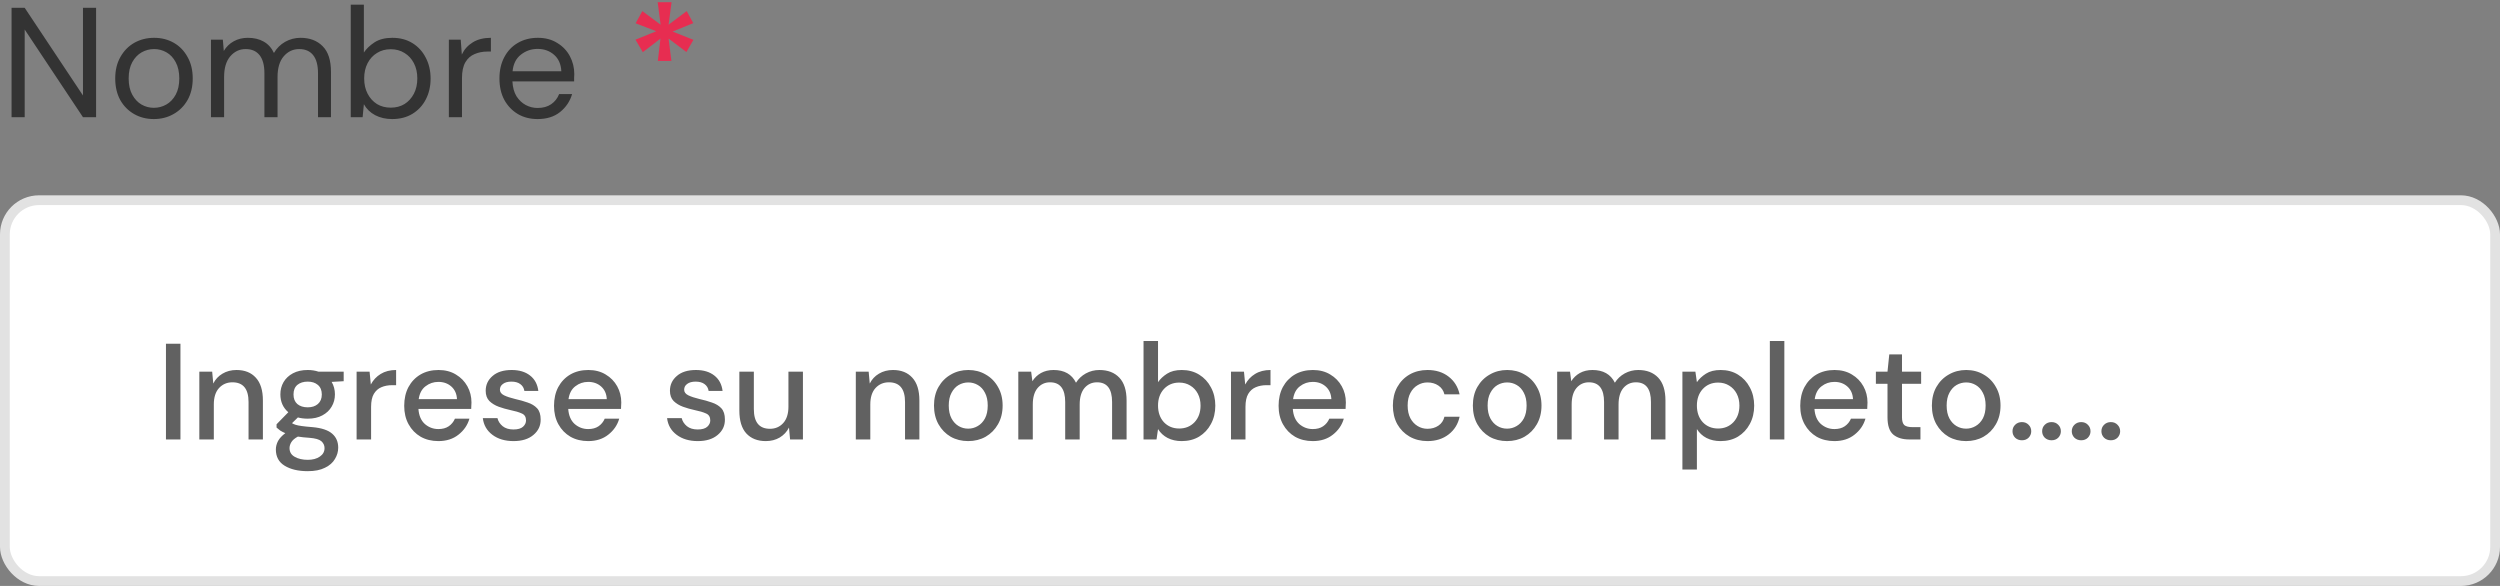 <svg width="256" height="60" viewBox="0 0 256 60" fill="none" xmlns="http://www.w3.org/2000/svg">
<rect x="0" y="0" width="256" height="60" fill="#808080" stroke="none"/>
<path d="M1.184 12V0.8H2.528L8.496 9.776V0.8H9.84V12H8.496L2.528 3.024V12H1.184ZM15.751 12.192C15.005 12.192 14.333 12.021 13.735 11.68C13.138 11.339 12.663 10.859 12.311 10.24C11.97 9.611 11.799 8.875 11.799 8.032C11.799 7.189 11.975 6.459 12.327 5.84C12.679 5.211 13.154 4.725 13.751 4.384C14.359 4.043 15.037 3.872 15.783 3.872C16.53 3.872 17.202 4.043 17.799 4.384C18.397 4.725 18.866 5.211 19.207 5.84C19.559 6.459 19.735 7.189 19.735 8.032C19.735 8.875 19.559 9.611 19.207 10.24C18.855 10.859 18.375 11.339 17.767 11.68C17.17 12.021 16.498 12.192 15.751 12.192ZM15.751 11.04C16.21 11.04 16.637 10.928 17.031 10.704C17.426 10.48 17.746 10.144 17.991 9.696C18.237 9.248 18.359 8.693 18.359 8.032C18.359 7.371 18.237 6.816 17.991 6.368C17.757 5.92 17.442 5.584 17.047 5.36C16.653 5.136 16.231 5.024 15.783 5.024C15.325 5.024 14.898 5.136 14.503 5.36C14.109 5.584 13.789 5.92 13.543 6.368C13.298 6.816 13.175 7.371 13.175 8.032C13.175 8.693 13.298 9.248 13.543 9.696C13.789 10.144 14.103 10.48 14.487 10.704C14.882 10.928 15.303 11.04 15.751 11.04ZM21.604 12V4.064H22.82L22.916 5.216C23.172 4.789 23.513 4.459 23.94 4.224C24.367 3.989 24.847 3.872 25.38 3.872C26.009 3.872 26.548 4 26.996 4.256C27.455 4.512 27.807 4.901 28.052 5.424C28.329 4.944 28.708 4.565 29.188 4.288C29.679 4.011 30.207 3.872 30.772 3.872C31.721 3.872 32.479 4.16 33.044 4.736C33.609 5.301 33.892 6.176 33.892 7.36V12H32.564V7.504C32.564 6.683 32.399 6.064 32.068 5.648C31.737 5.232 31.263 5.024 30.644 5.024C30.004 5.024 29.471 5.275 29.044 5.776C28.628 6.267 28.42 6.971 28.42 7.888V12H27.076V7.504C27.076 6.683 26.911 6.064 26.58 5.648C26.249 5.232 25.775 5.024 25.156 5.024C24.527 5.024 23.999 5.275 23.572 5.776C23.156 6.267 22.948 6.971 22.948 7.888V12H21.604ZM40.157 12.192C39.506 12.192 38.925 12.059 38.413 11.792C37.911 11.525 37.527 11.152 37.261 10.672L37.133 12H35.916V0.48H37.261V5.376C37.517 4.992 37.879 4.645 38.349 4.336C38.828 4.027 39.437 3.872 40.172 3.872C40.962 3.872 41.65 4.053 42.236 4.416C42.823 4.779 43.276 5.275 43.596 5.904C43.927 6.533 44.093 7.248 44.093 8.048C44.093 8.848 43.927 9.563 43.596 10.192C43.276 10.811 42.818 11.301 42.221 11.664C41.634 12.016 40.946 12.192 40.157 12.192ZM40.013 11.024C40.546 11.024 41.015 10.901 41.42 10.656C41.826 10.4 42.146 10.048 42.38 9.6C42.615 9.152 42.733 8.629 42.733 8.032C42.733 7.435 42.615 6.912 42.38 6.464C42.146 6.016 41.826 5.669 41.42 5.424C41.015 5.168 40.546 5.04 40.013 5.04C39.479 5.04 39.01 5.168 38.605 5.424C38.199 5.669 37.879 6.016 37.645 6.464C37.41 6.912 37.292 7.435 37.292 8.032C37.292 8.629 37.41 9.152 37.645 9.6C37.879 10.048 38.199 10.4 38.605 10.656C39.01 10.901 39.479 11.024 40.013 11.024ZM45.963 12V4.064H47.179L47.291 5.584C47.537 5.061 47.91 4.645 48.411 4.336C48.913 4.027 49.531 3.872 50.267 3.872V5.28H49.899C49.43 5.28 48.998 5.365 48.603 5.536C48.209 5.696 47.894 5.973 47.659 6.368C47.425 6.763 47.307 7.307 47.307 8V12H45.963ZM55.047 12.192C54.29 12.192 53.618 12.021 53.031 11.68C52.444 11.328 51.98 10.843 51.639 10.224C51.308 9.605 51.143 8.875 51.143 8.032C51.143 7.2 51.308 6.475 51.639 5.856C51.97 5.227 52.428 4.741 53.015 4.4C53.612 4.048 54.3 3.872 55.079 3.872C55.847 3.872 56.508 4.048 57.063 4.4C57.628 4.741 58.06 5.195 58.359 5.76C58.658 6.325 58.807 6.933 58.807 7.584C58.807 7.701 58.802 7.819 58.791 7.936C58.791 8.053 58.791 8.187 58.791 8.336H52.471C52.503 8.944 52.642 9.451 52.887 9.856C53.143 10.251 53.458 10.549 53.831 10.752C54.215 10.955 54.62 11.056 55.047 11.056C55.602 11.056 56.066 10.928 56.439 10.672C56.812 10.416 57.084 10.069 57.255 9.632H58.583C58.37 10.368 57.959 10.981 57.351 11.472C56.754 11.952 55.986 12.192 55.047 12.192ZM55.047 5.008C54.407 5.008 53.836 5.205 53.335 5.6C52.844 5.984 52.562 6.549 52.487 7.296H57.479C57.447 6.581 57.202 6.021 56.743 5.616C56.284 5.211 55.719 5.008 55.047 5.008Z" fill="#333333"/>
<path d="M67.36 6.24L67.632 3.952L65.824 5.344L65.072 4.064L67.2 3.2L65.088 2.384L65.776 1.136L67.648 2.528L67.344 0.224H68.768L68.464 2.528L70.32 1.136L70.992 2.368L68.88 3.232L71.008 4.08L70.288 5.328L68.464 3.952L68.752 6.24H67.36Z" fill="#E72D51"/>
<rect x="0.5" y="20.5" width="255" height="39" rx="3.5" fill="white"/>
<rect x="0.5" y="20.5" width="255" height="39" rx="3.5" stroke="#E2E2E2"/>
<path d="M16.994 45V35.2H18.478V45H16.994ZM20.411 45V38.056H21.727L21.839 39.274C22.053 38.845 22.366 38.509 22.777 38.266C23.197 38.014 23.677 37.888 24.219 37.888C25.059 37.888 25.717 38.149 26.193 38.672C26.678 39.195 26.921 39.974 26.921 41.01V45H25.451V41.164C25.451 39.82 24.9 39.148 23.799 39.148C23.248 39.148 22.791 39.344 22.427 39.736C22.072 40.128 21.895 40.688 21.895 41.416V45H20.411ZM31.511 42.872C31.146 42.872 30.811 42.83 30.503 42.746L29.901 43.334C30.003 43.399 30.129 43.455 30.279 43.502C30.428 43.549 30.638 43.591 30.909 43.628C31.179 43.665 31.548 43.703 32.014 43.74C32.938 43.824 33.606 44.048 34.017 44.412C34.427 44.767 34.633 45.243 34.633 45.84C34.633 46.251 34.52 46.638 34.297 47.002C34.082 47.375 33.741 47.674 33.275 47.898C32.817 48.131 32.229 48.248 31.511 48.248C30.54 48.248 29.751 48.061 29.145 47.688C28.547 47.324 28.248 46.769 28.248 46.022C28.248 45.733 28.323 45.443 28.473 45.154C28.631 44.874 28.878 44.608 29.215 44.356C29.018 44.272 28.846 44.183 28.697 44.09C28.556 43.987 28.43 43.885 28.319 43.782V43.446L29.523 42.214C28.981 41.747 28.71 41.136 28.71 40.38C28.71 39.923 28.818 39.507 29.032 39.134C29.256 38.751 29.578 38.448 29.998 38.224C30.419 38 30.922 37.888 31.511 37.888C31.902 37.888 32.267 37.944 32.602 38.056H35.193V39.036L33.961 39.106C34.184 39.489 34.297 39.913 34.297 40.38C34.297 40.847 34.184 41.267 33.961 41.64C33.746 42.013 33.428 42.312 33.008 42.536C32.598 42.76 32.099 42.872 31.511 42.872ZM31.511 41.71C31.94 41.71 32.285 41.598 32.547 41.374C32.817 41.141 32.953 40.814 32.953 40.394C32.953 39.965 32.817 39.638 32.547 39.414C32.285 39.19 31.94 39.078 31.511 39.078C31.072 39.078 30.717 39.19 30.447 39.414C30.185 39.638 30.055 39.965 30.055 40.394C30.055 40.814 30.185 41.141 30.447 41.374C30.717 41.598 31.072 41.71 31.511 41.71ZM29.648 45.882C29.648 46.283 29.826 46.582 30.18 46.778C30.535 46.983 30.979 47.086 31.511 47.086C32.024 47.086 32.439 46.974 32.757 46.75C33.074 46.535 33.233 46.246 33.233 45.882C33.233 45.611 33.125 45.378 32.91 45.182C32.696 44.995 32.29 44.879 31.692 44.832C31.244 44.804 30.848 44.762 30.503 44.706C30.176 44.883 29.952 45.075 29.831 45.28C29.709 45.485 29.648 45.686 29.648 45.882ZM36.516 45V38.056H37.846L37.972 39.372C38.215 38.915 38.551 38.555 38.98 38.294C39.419 38.023 39.946 37.888 40.562 37.888V39.442H40.156C39.745 39.442 39.377 39.512 39.05 39.652C38.733 39.783 38.476 40.011 38.28 40.338C38.093 40.655 38 41.099 38 41.668V45H36.516ZM44.891 45.168C44.21 45.168 43.603 45.019 43.071 44.72C42.548 44.412 42.138 43.987 41.839 43.446C41.54 42.905 41.391 42.275 41.391 41.556C41.391 40.828 41.536 40.189 41.825 39.638C42.124 39.087 42.534 38.658 43.057 38.35C43.589 38.042 44.205 37.888 44.905 37.888C45.586 37.888 46.179 38.042 46.683 38.35C47.187 38.649 47.579 39.05 47.859 39.554C48.139 40.058 48.279 40.613 48.279 41.22C48.279 41.313 48.274 41.416 48.265 41.528C48.265 41.631 48.26 41.747 48.251 41.878H42.847C42.894 42.55 43.113 43.063 43.505 43.418C43.906 43.763 44.368 43.936 44.891 43.936C45.311 43.936 45.661 43.843 45.941 43.656C46.23 43.46 46.445 43.199 46.585 42.872H48.069C47.882 43.525 47.509 44.071 46.949 44.51C46.398 44.949 45.712 45.168 44.891 45.168ZM44.891 39.106C44.396 39.106 43.958 39.255 43.575 39.554C43.192 39.843 42.959 40.282 42.875 40.87H46.795C46.767 40.329 46.576 39.899 46.221 39.582C45.866 39.265 45.423 39.106 44.891 39.106ZM52.591 45.168C51.714 45.168 50.99 44.953 50.421 44.524C49.852 44.095 49.525 43.525 49.441 42.816H50.939C51.014 43.133 51.191 43.409 51.471 43.642C51.751 43.866 52.12 43.978 52.577 43.978C53.025 43.978 53.352 43.885 53.557 43.698C53.762 43.511 53.865 43.297 53.865 43.054C53.865 42.699 53.72 42.461 53.431 42.34C53.151 42.209 52.759 42.093 52.255 41.99C51.863 41.906 51.471 41.794 51.079 41.654C50.696 41.514 50.374 41.318 50.113 41.066C49.861 40.805 49.735 40.455 49.735 40.016C49.735 39.409 49.968 38.905 50.435 38.504C50.901 38.093 51.555 37.888 52.395 37.888C53.169 37.888 53.795 38.075 54.271 38.448C54.756 38.821 55.041 39.349 55.125 40.03H53.697C53.65 39.731 53.51 39.498 53.277 39.33C53.053 39.162 52.749 39.078 52.367 39.078C51.993 39.078 51.704 39.157 51.499 39.316C51.294 39.465 51.191 39.661 51.191 39.904C51.191 40.147 51.331 40.338 51.611 40.478C51.9 40.618 52.278 40.744 52.745 40.856C53.212 40.959 53.641 41.08 54.033 41.22C54.434 41.351 54.756 41.547 54.999 41.808C55.242 42.069 55.363 42.452 55.363 42.956C55.372 43.591 55.125 44.118 54.621 44.538C54.126 44.958 53.45 45.168 52.591 45.168ZM60.231 45.168C59.55 45.168 58.943 45.019 58.411 44.72C57.888 44.412 57.478 43.987 57.179 43.446C56.88 42.905 56.731 42.275 56.731 41.556C56.731 40.828 56.876 40.189 57.165 39.638C57.464 39.087 57.874 38.658 58.397 38.35C58.929 38.042 59.545 37.888 60.245 37.888C60.926 37.888 61.519 38.042 62.023 38.35C62.527 38.649 62.919 39.05 63.199 39.554C63.479 40.058 63.619 40.613 63.619 41.22C63.619 41.313 63.614 41.416 63.605 41.528C63.605 41.631 63.6 41.747 63.591 41.878H58.187C58.234 42.55 58.453 43.063 58.845 43.418C59.246 43.763 59.708 43.936 60.231 43.936C60.651 43.936 61.001 43.843 61.281 43.656C61.57 43.46 61.785 43.199 61.925 42.872H63.409C63.222 43.525 62.849 44.071 62.289 44.51C61.738 44.949 61.052 45.168 60.231 45.168ZM60.231 39.106C59.736 39.106 59.298 39.255 58.915 39.554C58.532 39.843 58.299 40.282 58.215 40.87H62.135C62.107 40.329 61.916 39.899 61.561 39.582C61.206 39.265 60.763 39.106 60.231 39.106ZM71.458 45.168C70.581 45.168 69.857 44.953 69.288 44.524C68.719 44.095 68.392 43.525 68.308 42.816H69.806C69.881 43.133 70.058 43.409 70.338 43.642C70.618 43.866 70.987 43.978 71.444 43.978C71.892 43.978 72.219 43.885 72.424 43.698C72.629 43.511 72.732 43.297 72.732 43.054C72.732 42.699 72.587 42.461 72.298 42.34C72.018 42.209 71.626 42.093 71.122 41.99C70.73 41.906 70.338 41.794 69.946 41.654C69.563 41.514 69.241 41.318 68.98 41.066C68.728 40.805 68.602 40.455 68.602 40.016C68.602 39.409 68.835 38.905 69.302 38.504C69.769 38.093 70.422 37.888 71.262 37.888C72.037 37.888 72.662 38.075 73.138 38.448C73.623 38.821 73.908 39.349 73.992 40.03H72.564C72.517 39.731 72.377 39.498 72.144 39.33C71.92 39.162 71.617 39.078 71.234 39.078C70.861 39.078 70.571 39.157 70.366 39.316C70.161 39.465 70.058 39.661 70.058 39.904C70.058 40.147 70.198 40.338 70.478 40.478C70.767 40.618 71.145 40.744 71.612 40.856C72.079 40.959 72.508 41.08 72.9 41.22C73.301 41.351 73.623 41.547 73.866 41.808C74.109 42.069 74.23 42.452 74.23 42.956C74.239 43.591 73.992 44.118 73.488 44.538C72.993 44.958 72.317 45.168 71.458 45.168ZM78.412 45.168C77.572 45.168 76.909 44.907 76.424 44.384C75.948 43.861 75.71 43.082 75.71 42.046V38.056H77.194V41.892C77.194 43.236 77.745 43.908 78.846 43.908C79.397 43.908 79.849 43.712 80.204 43.32C80.559 42.928 80.736 42.368 80.736 41.64V38.056H82.22V45H80.904L80.792 43.782C80.577 44.211 80.26 44.552 79.84 44.804C79.429 45.047 78.953 45.168 78.412 45.168ZM87.635 45V38.056H88.951L89.063 39.274C89.278 38.845 89.591 38.509 90.001 38.266C90.421 38.014 90.902 37.888 91.443 37.888C92.283 37.888 92.941 38.149 93.417 38.672C93.903 39.195 94.145 39.974 94.145 41.01V45H92.675V41.164C92.675 39.82 92.125 39.148 91.023 39.148C90.473 39.148 90.015 39.344 89.651 39.736C89.297 40.128 89.119 40.688 89.119 41.416V45H87.635ZM99.141 45.168C98.478 45.168 97.881 45.019 97.349 44.72C96.826 44.412 96.411 43.987 96.103 43.446C95.795 42.895 95.641 42.256 95.641 41.528C95.641 40.8 95.795 40.165 96.103 39.624C96.42 39.073 96.845 38.649 97.377 38.35C97.909 38.042 98.502 37.888 99.155 37.888C99.818 37.888 100.41 38.042 100.933 38.35C101.465 38.649 101.885 39.073 102.193 39.624C102.51 40.165 102.669 40.8 102.669 41.528C102.669 42.256 102.51 42.895 102.193 43.446C101.885 43.987 101.465 44.412 100.933 44.72C100.401 45.019 99.804 45.168 99.141 45.168ZM99.141 43.894C99.496 43.894 99.822 43.805 100.121 43.628C100.429 43.451 100.676 43.189 100.863 42.844C101.05 42.489 101.143 42.051 101.143 41.528C101.143 41.005 101.05 40.571 100.863 40.226C100.686 39.871 100.443 39.605 100.135 39.428C99.836 39.251 99.51 39.162 99.155 39.162C98.8 39.162 98.469 39.251 98.161 39.428C97.862 39.605 97.62 39.871 97.433 40.226C97.246 40.571 97.153 41.005 97.153 41.528C97.153 42.051 97.246 42.489 97.433 42.844C97.62 43.189 97.862 43.451 98.161 43.628C98.46 43.805 98.786 43.894 99.141 43.894ZM104.274 45V38.056H105.59L105.716 39.036C105.94 38.681 106.234 38.401 106.598 38.196C106.971 37.991 107.401 37.888 107.886 37.888C108.987 37.888 109.753 38.322 110.182 39.19C110.434 38.789 110.77 38.471 111.19 38.238C111.619 38.005 112.081 37.888 112.576 37.888C113.444 37.888 114.125 38.149 114.62 38.672C115.115 39.195 115.362 39.974 115.362 41.01V45H113.878V41.164C113.878 39.82 113.365 39.148 112.338 39.148C111.815 39.148 111.386 39.344 111.05 39.736C110.723 40.128 110.56 40.688 110.56 41.416V45H109.076V41.164C109.076 39.82 108.558 39.148 107.522 39.148C107.009 39.148 106.584 39.344 106.248 39.736C105.921 40.128 105.758 40.688 105.758 41.416V45H104.274ZM121.004 45.168C120.463 45.168 119.982 45.061 119.562 44.846C119.151 44.631 118.825 44.328 118.582 43.936L118.428 45H117.098V34.92H118.582V39.134C118.806 38.807 119.114 38.518 119.506 38.266C119.898 38.014 120.402 37.888 121.018 37.888C121.69 37.888 122.283 38.047 122.796 38.364C123.309 38.681 123.711 39.115 124 39.666C124.299 40.217 124.448 40.842 124.448 41.542C124.448 42.242 124.299 42.867 124 43.418C123.711 43.959 123.309 44.389 122.796 44.706C122.283 45.014 121.685 45.168 121.004 45.168ZM120.752 43.88C121.387 43.88 121.909 43.665 122.32 43.236C122.731 42.797 122.936 42.228 122.936 41.528C122.936 41.071 122.843 40.665 122.656 40.31C122.469 39.955 122.213 39.68 121.886 39.484C121.559 39.279 121.181 39.176 120.752 39.176C120.117 39.176 119.595 39.395 119.184 39.834C118.783 40.273 118.582 40.837 118.582 41.528C118.582 42.228 118.783 42.797 119.184 43.236C119.595 43.665 120.117 43.88 120.752 43.88ZM126.053 45V38.056H127.383L127.509 39.372C127.752 38.915 128.088 38.555 128.517 38.294C128.956 38.023 129.483 37.888 130.099 37.888V39.442H129.693C129.283 39.442 128.914 39.512 128.587 39.652C128.27 39.783 128.013 40.011 127.817 40.338C127.631 40.655 127.537 41.099 127.537 41.668V45H126.053ZM134.428 45.168C133.747 45.168 133.14 45.019 132.608 44.72C132.086 44.412 131.675 43.987 131.376 43.446C131.078 42.905 130.928 42.275 130.928 41.556C130.928 40.828 131.073 40.189 131.362 39.638C131.661 39.087 132.072 38.658 132.594 38.35C133.126 38.042 133.742 37.888 134.442 37.888C135.124 37.888 135.716 38.042 136.22 38.35C136.724 38.649 137.116 39.05 137.396 39.554C137.676 40.058 137.816 40.613 137.816 41.22C137.816 41.313 137.812 41.416 137.802 41.528C137.802 41.631 137.798 41.747 137.788 41.878H132.384C132.431 42.55 132.65 43.063 133.042 43.418C133.444 43.763 133.906 43.936 134.428 43.936C134.848 43.936 135.198 43.843 135.478 43.656C135.768 43.46 135.982 43.199 136.122 42.872H137.606C137.42 43.525 137.046 44.071 136.486 44.51C135.936 44.949 135.25 45.168 134.428 45.168ZM134.428 39.106C133.934 39.106 133.495 39.255 133.112 39.554C132.73 39.843 132.496 40.282 132.412 40.87H136.332C136.304 40.329 136.113 39.899 135.758 39.582C135.404 39.265 134.96 39.106 134.428 39.106ZM146.173 45.168C145.492 45.168 144.881 45.014 144.339 44.706C143.807 44.398 143.387 43.973 143.079 43.432C142.781 42.881 142.631 42.247 142.631 41.528C142.631 40.809 142.781 40.179 143.079 39.638C143.387 39.087 143.807 38.658 144.339 38.35C144.881 38.042 145.492 37.888 146.173 37.888C147.032 37.888 147.751 38.112 148.329 38.56C148.917 39.008 149.295 39.615 149.463 40.38H147.909C147.816 39.997 147.611 39.699 147.293 39.484C146.976 39.269 146.603 39.162 146.173 39.162C145.809 39.162 145.473 39.255 145.165 39.442C144.857 39.619 144.61 39.885 144.423 40.24C144.237 40.585 144.143 41.015 144.143 41.528C144.143 42.041 144.237 42.475 144.423 42.83C144.61 43.175 144.857 43.441 145.165 43.628C145.473 43.815 145.809 43.908 146.173 43.908C146.603 43.908 146.976 43.801 147.293 43.586C147.611 43.371 147.816 43.068 147.909 42.676H149.463C149.305 43.423 148.931 44.025 148.343 44.482C147.755 44.939 147.032 45.168 146.173 45.168ZM154.321 45.168C153.658 45.168 153.061 45.019 152.529 44.72C152.006 44.412 151.591 43.987 151.283 43.446C150.975 42.895 150.821 42.256 150.821 41.528C150.821 40.8 150.975 40.165 151.283 39.624C151.6 39.073 152.025 38.649 152.557 38.35C153.089 38.042 153.681 37.888 154.335 37.888C154.997 37.888 155.59 38.042 156.113 38.35C156.645 38.649 157.065 39.073 157.373 39.624C157.69 40.165 157.849 40.8 157.849 41.528C157.849 42.256 157.69 42.895 157.373 43.446C157.065 43.987 156.645 44.412 156.113 44.72C155.581 45.019 154.983 45.168 154.321 45.168ZM154.321 43.894C154.675 43.894 155.002 43.805 155.301 43.628C155.609 43.451 155.856 43.189 156.043 42.844C156.229 42.489 156.323 42.051 156.323 41.528C156.323 41.005 156.229 40.571 156.043 40.226C155.865 39.871 155.623 39.605 155.315 39.428C155.016 39.251 154.689 39.162 154.335 39.162C153.98 39.162 153.649 39.251 153.341 39.428C153.042 39.605 152.799 39.871 152.613 40.226C152.426 40.571 152.333 41.005 152.333 41.528C152.333 42.051 152.426 42.489 152.613 42.844C152.799 43.189 153.042 43.451 153.341 43.628C153.639 43.805 153.966 43.894 154.321 43.894ZM159.454 45V38.056H160.77L160.896 39.036C161.12 38.681 161.414 38.401 161.778 38.196C162.151 37.991 162.58 37.888 163.066 37.888C164.167 37.888 164.932 38.322 165.362 39.19C165.614 38.789 165.95 38.471 166.37 38.238C166.799 38.005 167.261 37.888 167.756 37.888C168.624 37.888 169.305 38.149 169.8 38.672C170.294 39.195 170.542 39.974 170.542 41.01V45H169.058V41.164C169.058 39.82 168.544 39.148 167.518 39.148C166.995 39.148 166.566 39.344 166.23 39.736C165.903 40.128 165.74 40.688 165.74 41.416V45H164.256V41.164C164.256 39.82 163.738 39.148 162.702 39.148C162.188 39.148 161.764 39.344 161.428 39.736C161.101 40.128 160.938 40.688 160.938 41.416V45H159.454ZM172.278 48.08V38.056H173.608L173.762 39.134C173.986 38.807 174.294 38.518 174.686 38.266C175.078 38.014 175.582 37.888 176.198 37.888C176.87 37.888 177.463 38.047 177.976 38.364C178.489 38.681 178.891 39.115 179.18 39.666C179.479 40.217 179.628 40.842 179.628 41.542C179.628 42.242 179.479 42.867 179.18 43.418C178.891 43.959 178.489 44.389 177.976 44.706C177.463 45.014 176.865 45.168 176.184 45.168C175.643 45.168 175.162 45.061 174.742 44.846C174.331 44.631 174.005 44.328 173.762 43.936V48.08H172.278ZM175.932 43.88C176.567 43.88 177.089 43.665 177.5 43.236C177.911 42.797 178.116 42.228 178.116 41.528C178.116 41.071 178.023 40.665 177.836 40.31C177.649 39.955 177.393 39.68 177.066 39.484C176.739 39.279 176.361 39.176 175.932 39.176C175.297 39.176 174.775 39.395 174.364 39.834C173.963 40.273 173.762 40.837 173.762 41.528C173.762 42.228 173.963 42.797 174.364 43.236C174.775 43.665 175.297 43.88 175.932 43.88ZM181.233 45V34.92H182.717V45H181.233ZM187.844 45.168C187.163 45.168 186.556 45.019 186.024 44.72C185.502 44.412 185.091 43.987 184.792 43.446C184.494 42.905 184.344 42.275 184.344 41.556C184.344 40.828 184.489 40.189 184.778 39.638C185.077 39.087 185.488 38.658 186.01 38.35C186.542 38.042 187.158 37.888 187.858 37.888C188.54 37.888 189.132 38.042 189.636 38.35C190.14 38.649 190.532 39.05 190.812 39.554C191.092 40.058 191.232 40.613 191.232 41.22C191.232 41.313 191.228 41.416 191.218 41.528C191.218 41.631 191.214 41.747 191.204 41.878H185.8C185.847 42.55 186.066 43.063 186.458 43.418C186.86 43.763 187.322 43.936 187.844 43.936C188.264 43.936 188.614 43.843 188.894 43.656C189.184 43.46 189.398 43.199 189.538 42.872H191.022C190.836 43.525 190.462 44.071 189.902 44.51C189.352 44.949 188.666 45.168 187.844 45.168ZM187.844 39.106C187.35 39.106 186.911 39.255 186.528 39.554C186.146 39.843 185.912 40.282 185.828 40.87H189.748C189.72 40.329 189.529 39.899 189.174 39.582C188.82 39.265 188.376 39.106 187.844 39.106ZM195.506 45C194.825 45 194.284 44.837 193.882 44.51C193.481 44.174 193.28 43.581 193.28 42.732V39.302H192.09V38.056H193.28L193.462 36.292H194.764V38.056H196.724V39.302H194.764V42.732C194.764 43.115 194.844 43.381 195.002 43.53C195.17 43.67 195.455 43.74 195.856 43.74H196.654V45H195.506ZM201.325 45.168C200.662 45.168 200.065 45.019 199.533 44.72C199.01 44.412 198.595 43.987 198.287 43.446C197.979 42.895 197.825 42.256 197.825 41.528C197.825 40.8 197.979 40.165 198.287 39.624C198.604 39.073 199.029 38.649 199.561 38.35C200.093 38.042 200.685 37.888 201.339 37.888C202.001 37.888 202.594 38.042 203.117 38.35C203.649 38.649 204.069 39.073 204.377 39.624C204.694 40.165 204.853 40.8 204.853 41.528C204.853 42.256 204.694 42.895 204.377 43.446C204.069 43.987 203.649 44.412 203.117 44.72C202.585 45.019 201.987 45.168 201.325 45.168ZM201.325 43.894C201.679 43.894 202.006 43.805 202.305 43.628C202.613 43.451 202.86 43.189 203.047 42.844C203.233 42.489 203.327 42.051 203.327 41.528C203.327 41.005 203.233 40.571 203.047 40.226C202.869 39.871 202.627 39.605 202.319 39.428C202.02 39.251 201.693 39.162 201.339 39.162C200.984 39.162 200.653 39.251 200.345 39.428C200.046 39.605 199.803 39.871 199.617 40.226C199.43 40.571 199.337 41.005 199.337 41.528C199.337 42.051 199.43 42.489 199.617 42.844C199.803 43.189 200.046 43.451 200.345 43.628C200.643 43.805 200.97 43.894 201.325 43.894ZM207.046 45.084C206.766 45.084 206.532 44.995 206.346 44.818C206.168 44.631 206.08 44.412 206.08 44.16C206.08 43.899 206.168 43.679 206.346 43.502C206.532 43.315 206.766 43.222 207.046 43.222C207.326 43.222 207.554 43.315 207.732 43.502C207.909 43.679 207.998 43.899 207.998 44.16C207.998 44.412 207.909 44.631 207.732 44.818C207.554 44.995 207.326 45.084 207.046 45.084ZM210.081 45.084C209.801 45.084 209.567 44.995 209.381 44.818C209.203 44.631 209.115 44.412 209.115 44.16C209.115 43.899 209.203 43.679 209.381 43.502C209.567 43.315 209.801 43.222 210.081 43.222C210.361 43.222 210.589 43.315 210.767 43.502C210.944 43.679 211.033 43.899 211.033 44.16C211.033 44.412 210.944 44.631 210.767 44.818C210.589 44.995 210.361 45.084 210.081 45.084ZM213.116 45.084C212.836 45.084 212.603 44.995 212.416 44.818C212.239 44.631 212.15 44.412 212.15 44.16C212.15 43.899 212.239 43.679 212.416 43.502C212.603 43.315 212.836 43.222 213.116 43.222C213.396 43.222 213.625 43.315 213.802 43.502C213.979 43.679 214.068 43.899 214.068 44.16C214.068 44.412 213.979 44.631 213.802 44.818C213.625 44.995 213.396 45.084 213.116 45.084ZM216.151 45.084C215.871 45.084 215.638 44.995 215.451 44.818C215.274 44.631 215.185 44.412 215.185 44.16C215.185 43.899 215.274 43.679 215.451 43.502C215.638 43.315 215.871 43.222 216.151 43.222C216.431 43.222 216.66 43.315 216.837 43.502C217.014 43.679 217.103 43.899 217.103 44.16C217.103 44.412 217.014 44.631 216.837 44.818C216.66 44.995 216.431 45.084 216.151 45.084Z" fill="#616161"/>
</svg>

